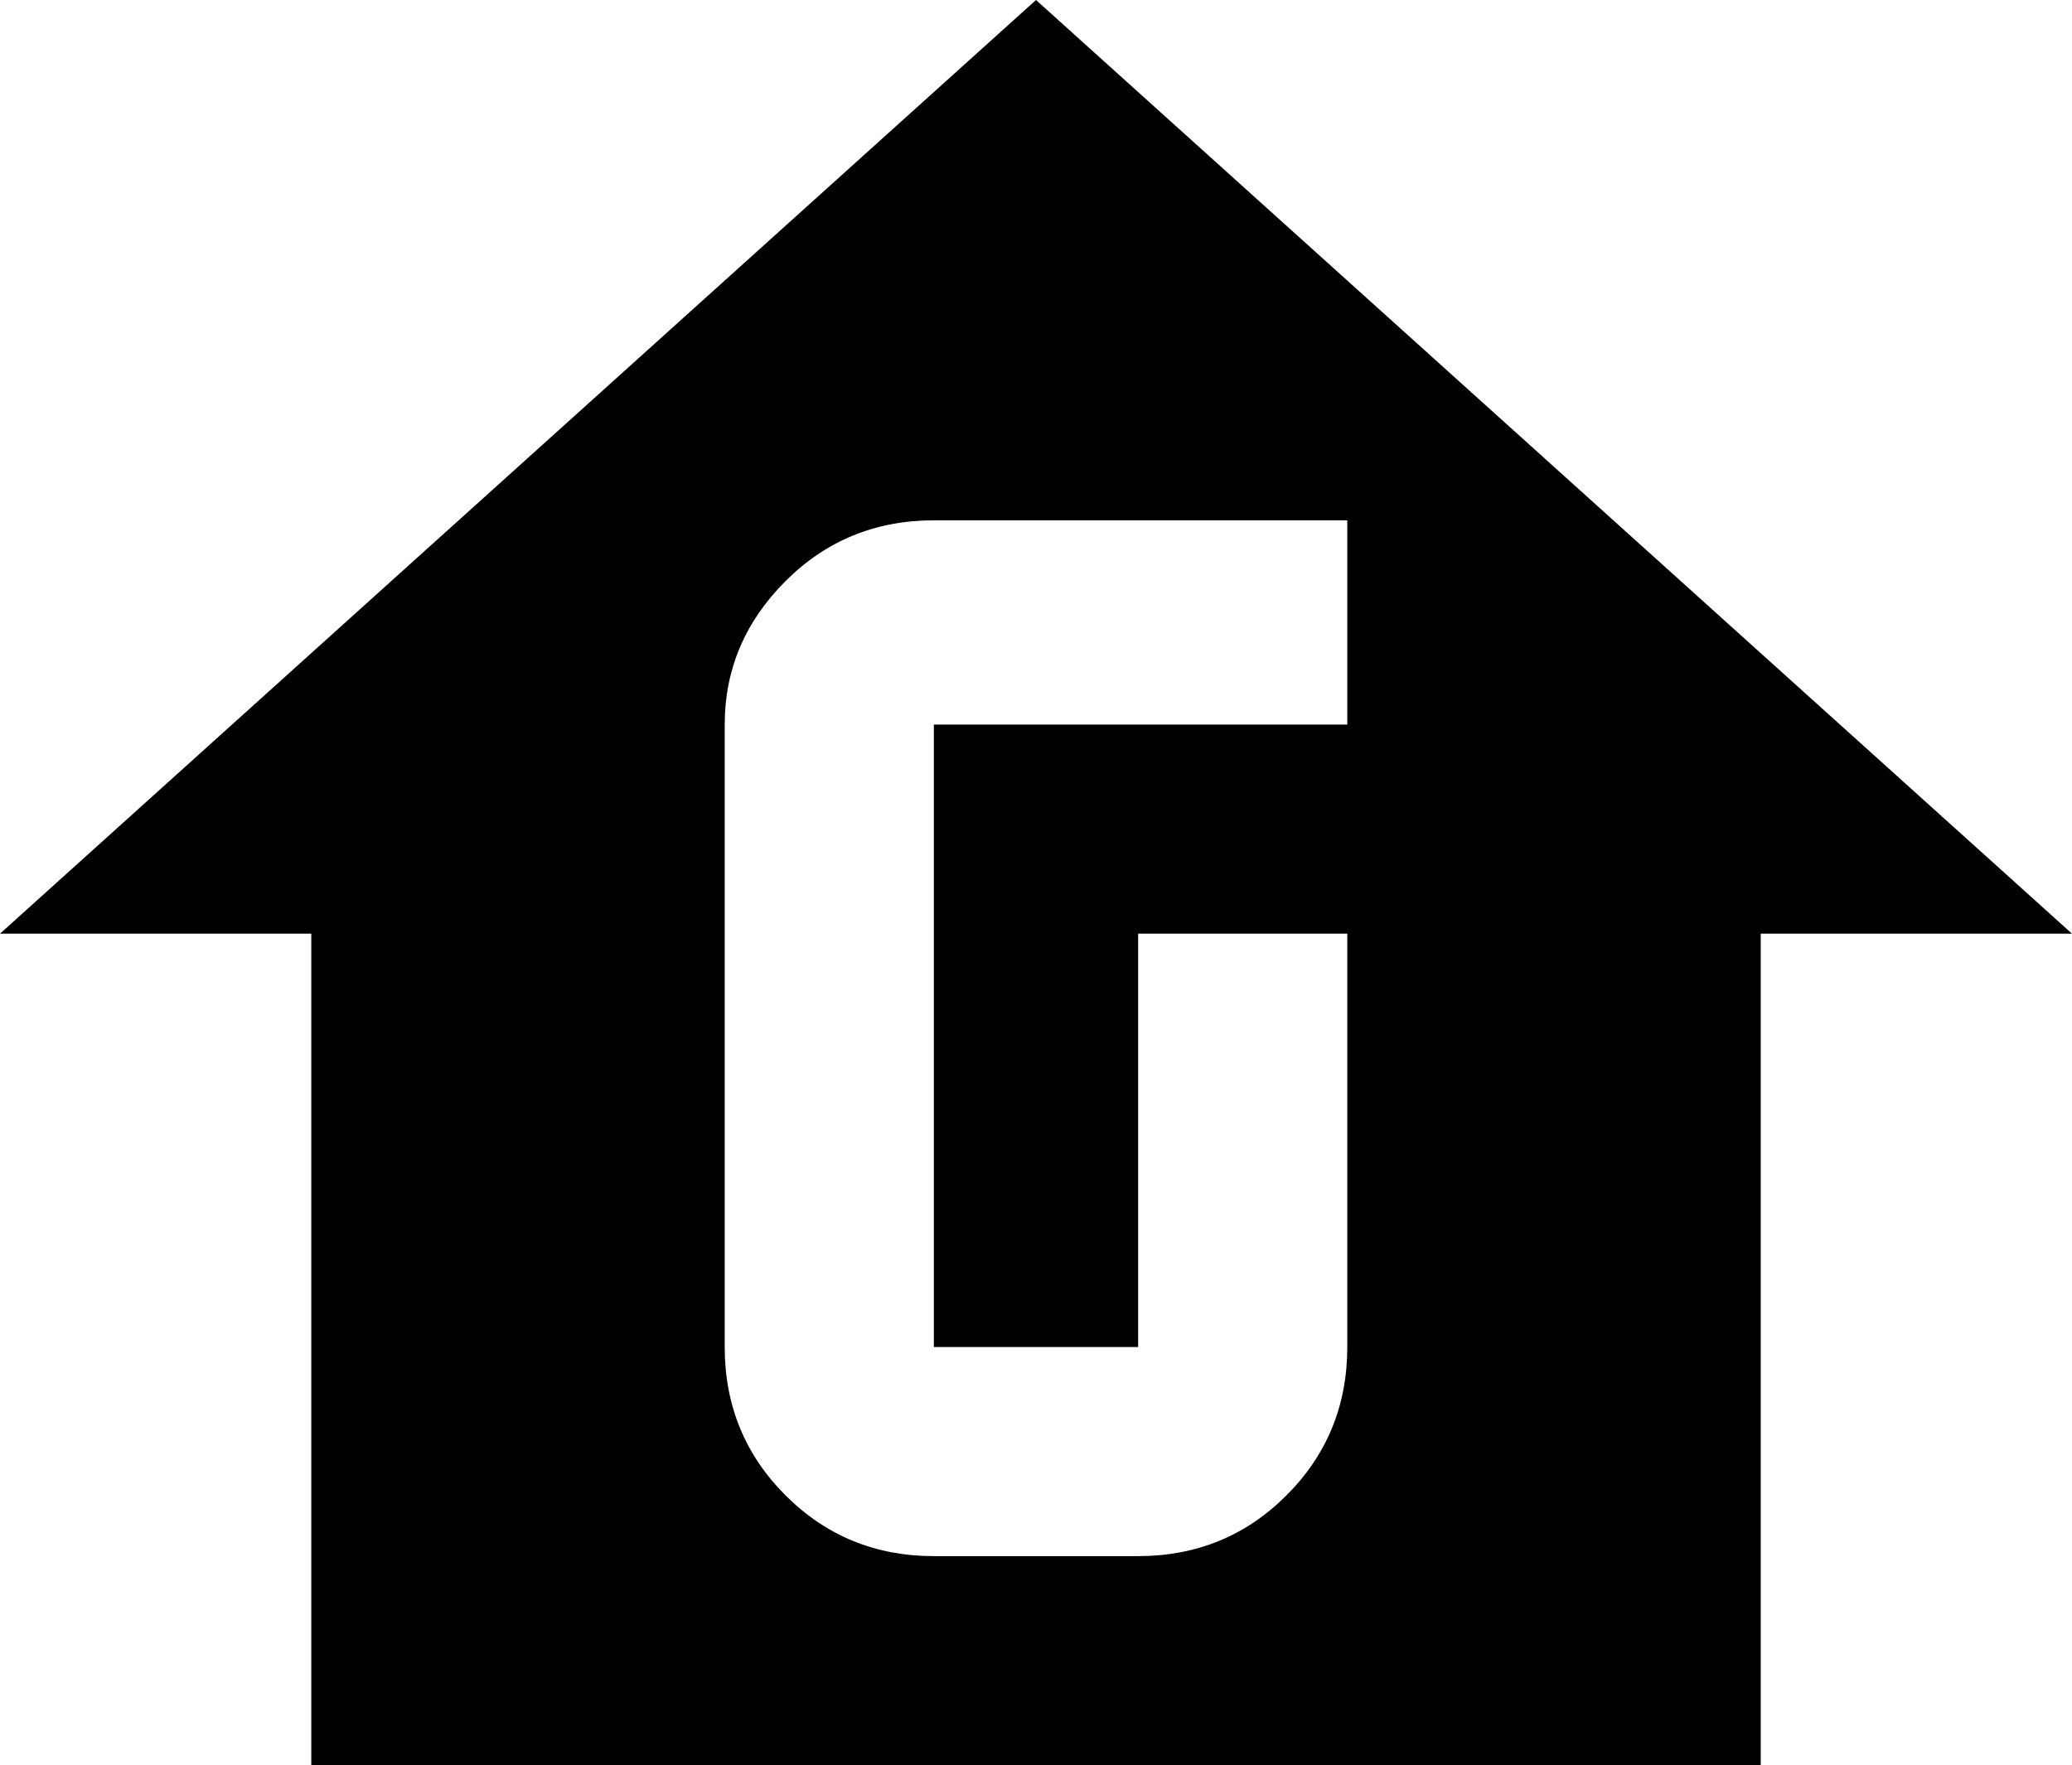 <svg xmlns="http://www.w3.org/2000/svg" viewBox="43 21 426 363">
      <g transform="scale(1 -1) translate(0 -405)">
        <path d="M256 384 43 192H107V21H405V192H469ZM235 277H320V235H235V107H277V192H320V107Q320 89 307.5 76.5Q295 64 277 64H235Q217 64 204.5 76.5Q192 89 192 107V235Q192 252 204.5 264.5Q217 277 235 277Z" />
      </g>
    </svg>